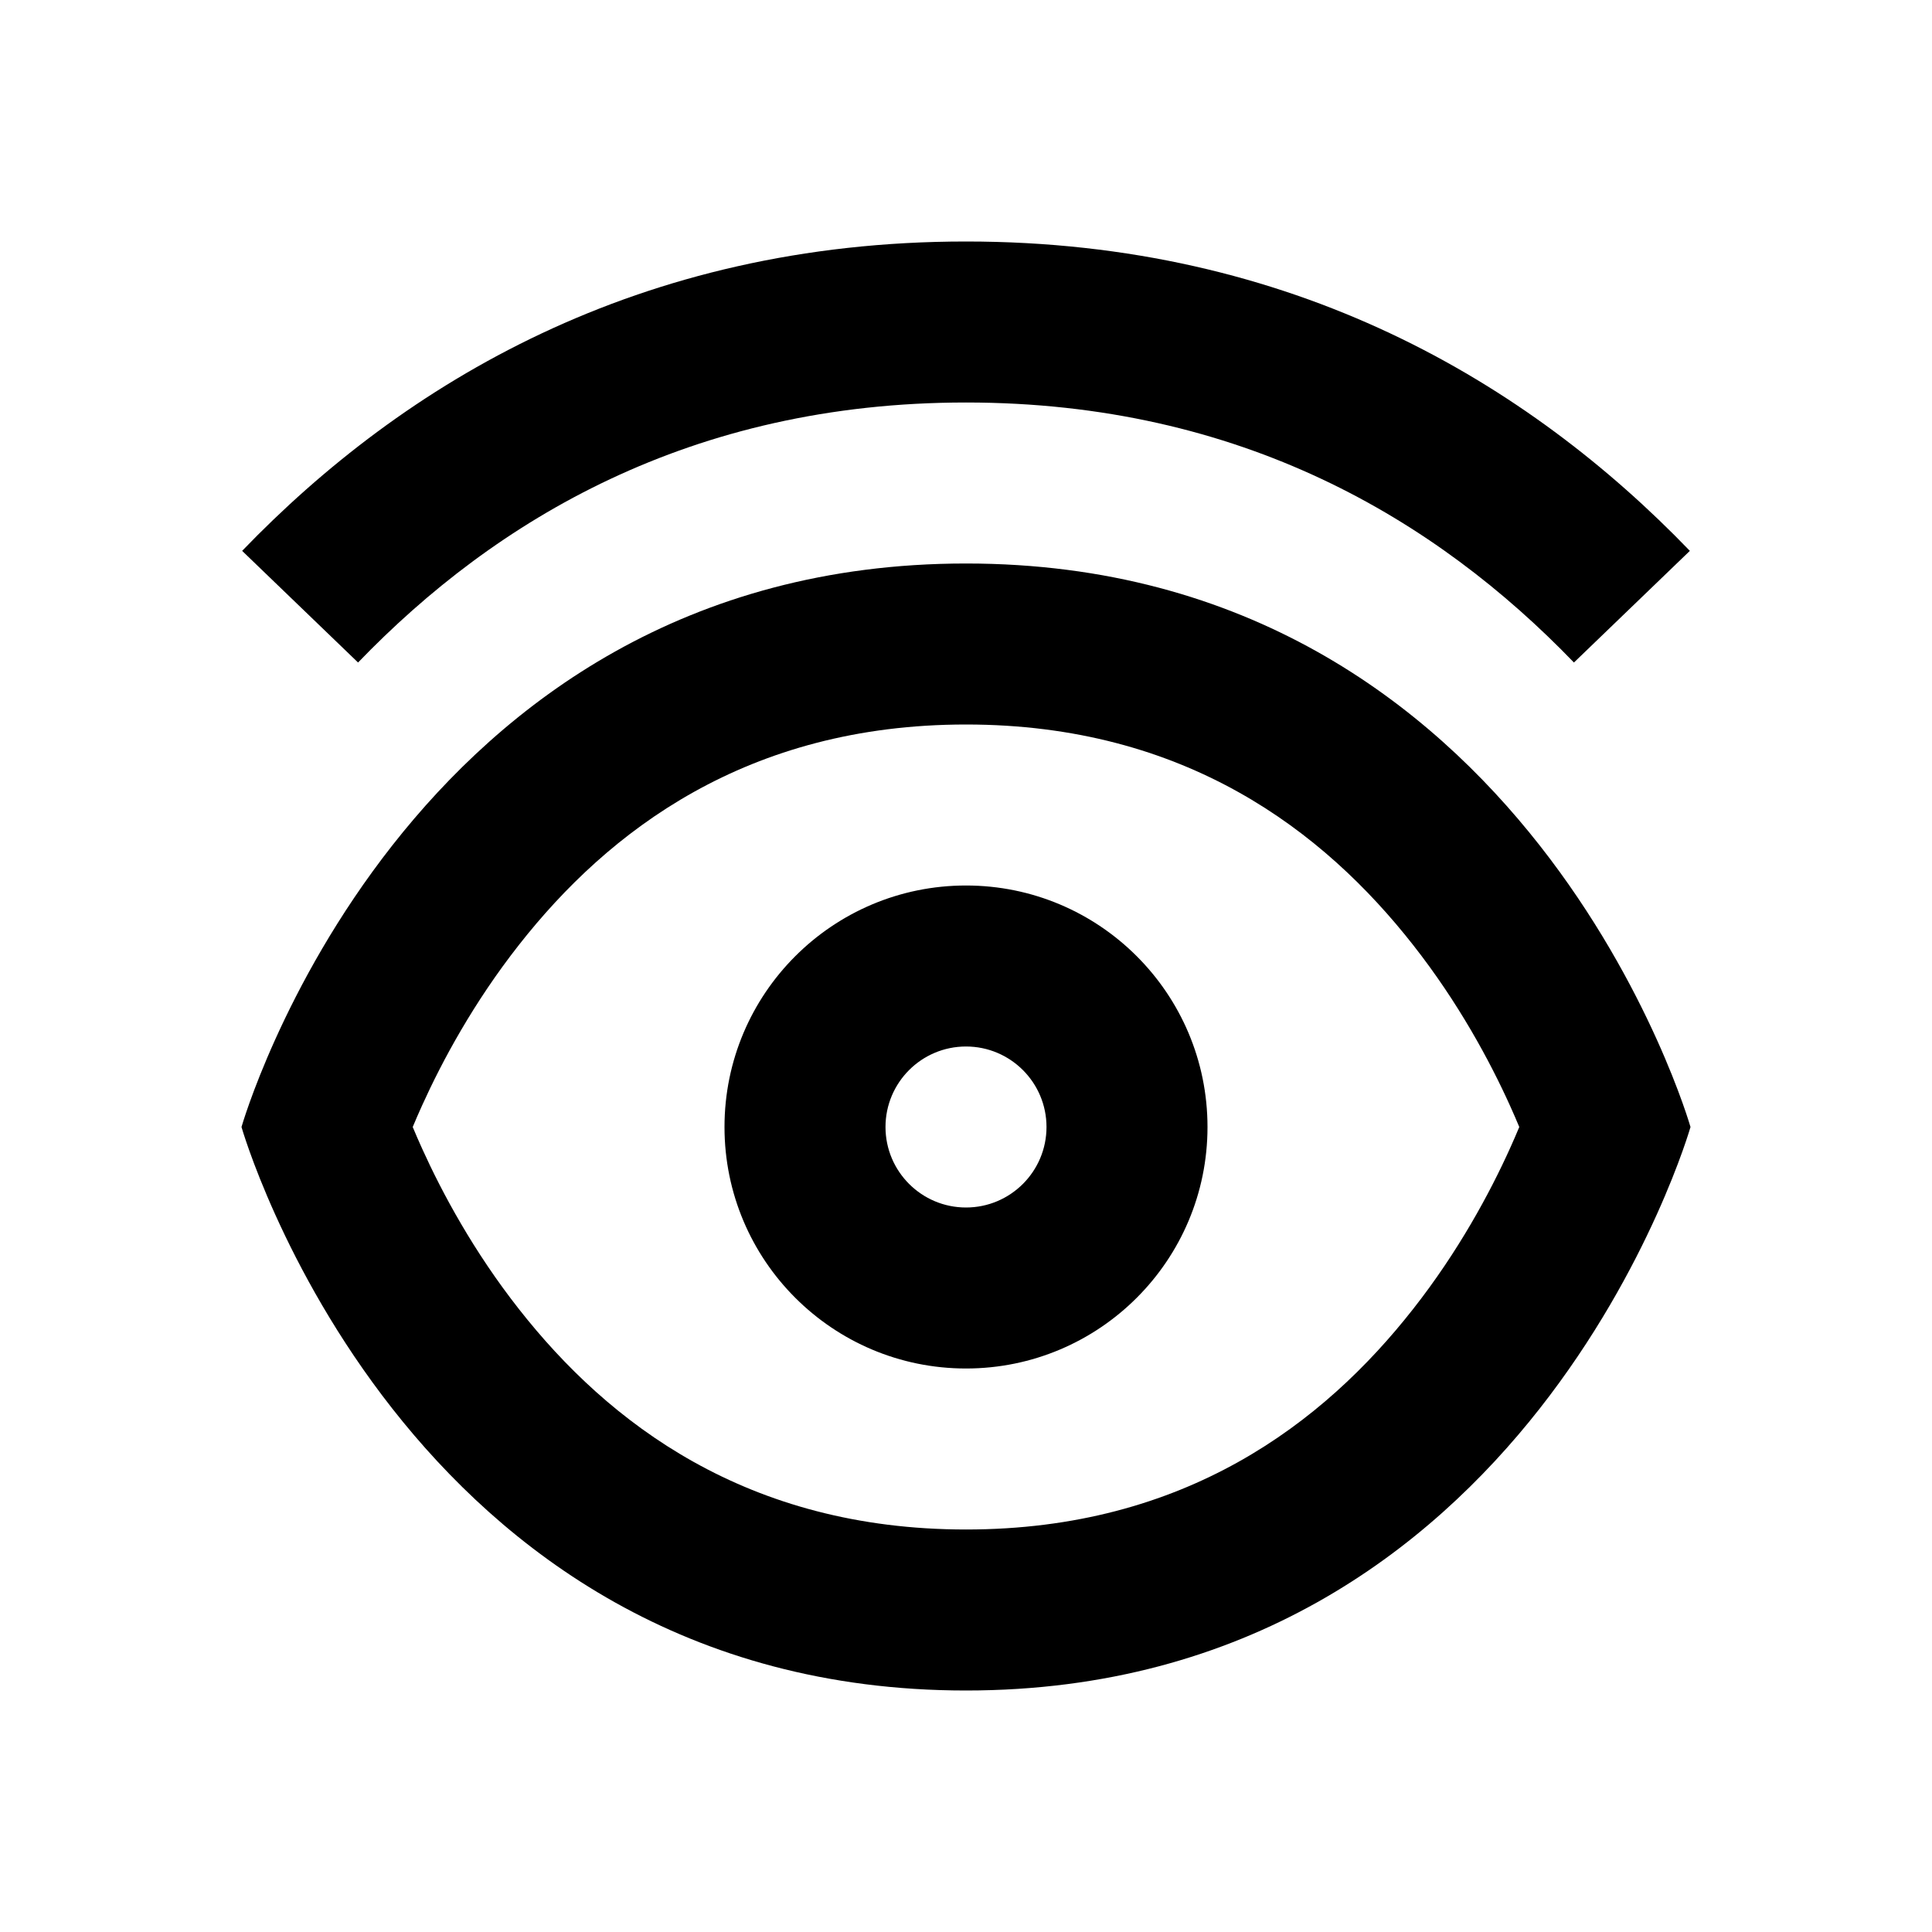 <svg width="24" height="24" viewBox="0 0 24 24" fill="none" xmlns="http://www.w3.org/2000/svg">
<path fill-rule="evenodd" clip-rule="evenodd" d="M12 5C8.58 5 6.156 6.458 4.448 8.23L3.008 6.843C5.014 4.761 7.932 3 12 3C16.068 3 18.986 4.761 20.992 6.843L19.552 8.23C17.844 6.458 15.421 5 12 5ZM3 14C3 14 5 21 12 21C19 21 21 14 21 14C21 14 19 7 12 7C5 7 3 14 3 14ZM5.127 14C5.162 14.083 5.2 14.173 5.244 14.269C5.493 14.819 5.884 15.547 6.448 16.264C7.556 17.675 9.276 19 12 19C14.725 19 16.444 17.675 17.552 16.264C18.116 15.547 18.507 14.819 18.756 14.269C18.8 14.173 18.838 14.083 18.873 14C18.838 13.917 18.8 13.827 18.756 13.731C18.507 13.181 18.116 12.453 17.552 11.736C16.444 10.325 14.725 9 12 9C9.276 9 7.556 10.325 6.448 11.736C5.884 12.453 5.493 13.181 5.244 13.731C5.2 13.827 5.162 13.917 5.127 14ZM19.079 14.558C19.08 14.56 19.08 14.56 19.079 14.558L19.079 14.558ZM13 14C13 14.552 12.552 15 12 15C11.448 15 11 14.552 11 14C11 13.448 11.448 13 12 13C12.552 13 13 13.448 13 14ZM15 14C15 15.657 13.657 17 12 17C10.343 17 9 15.657 9 14C9 12.343 10.343 11 12 11C13.657 11 15 12.343 15 14Z" fill="black"/>
</svg>
